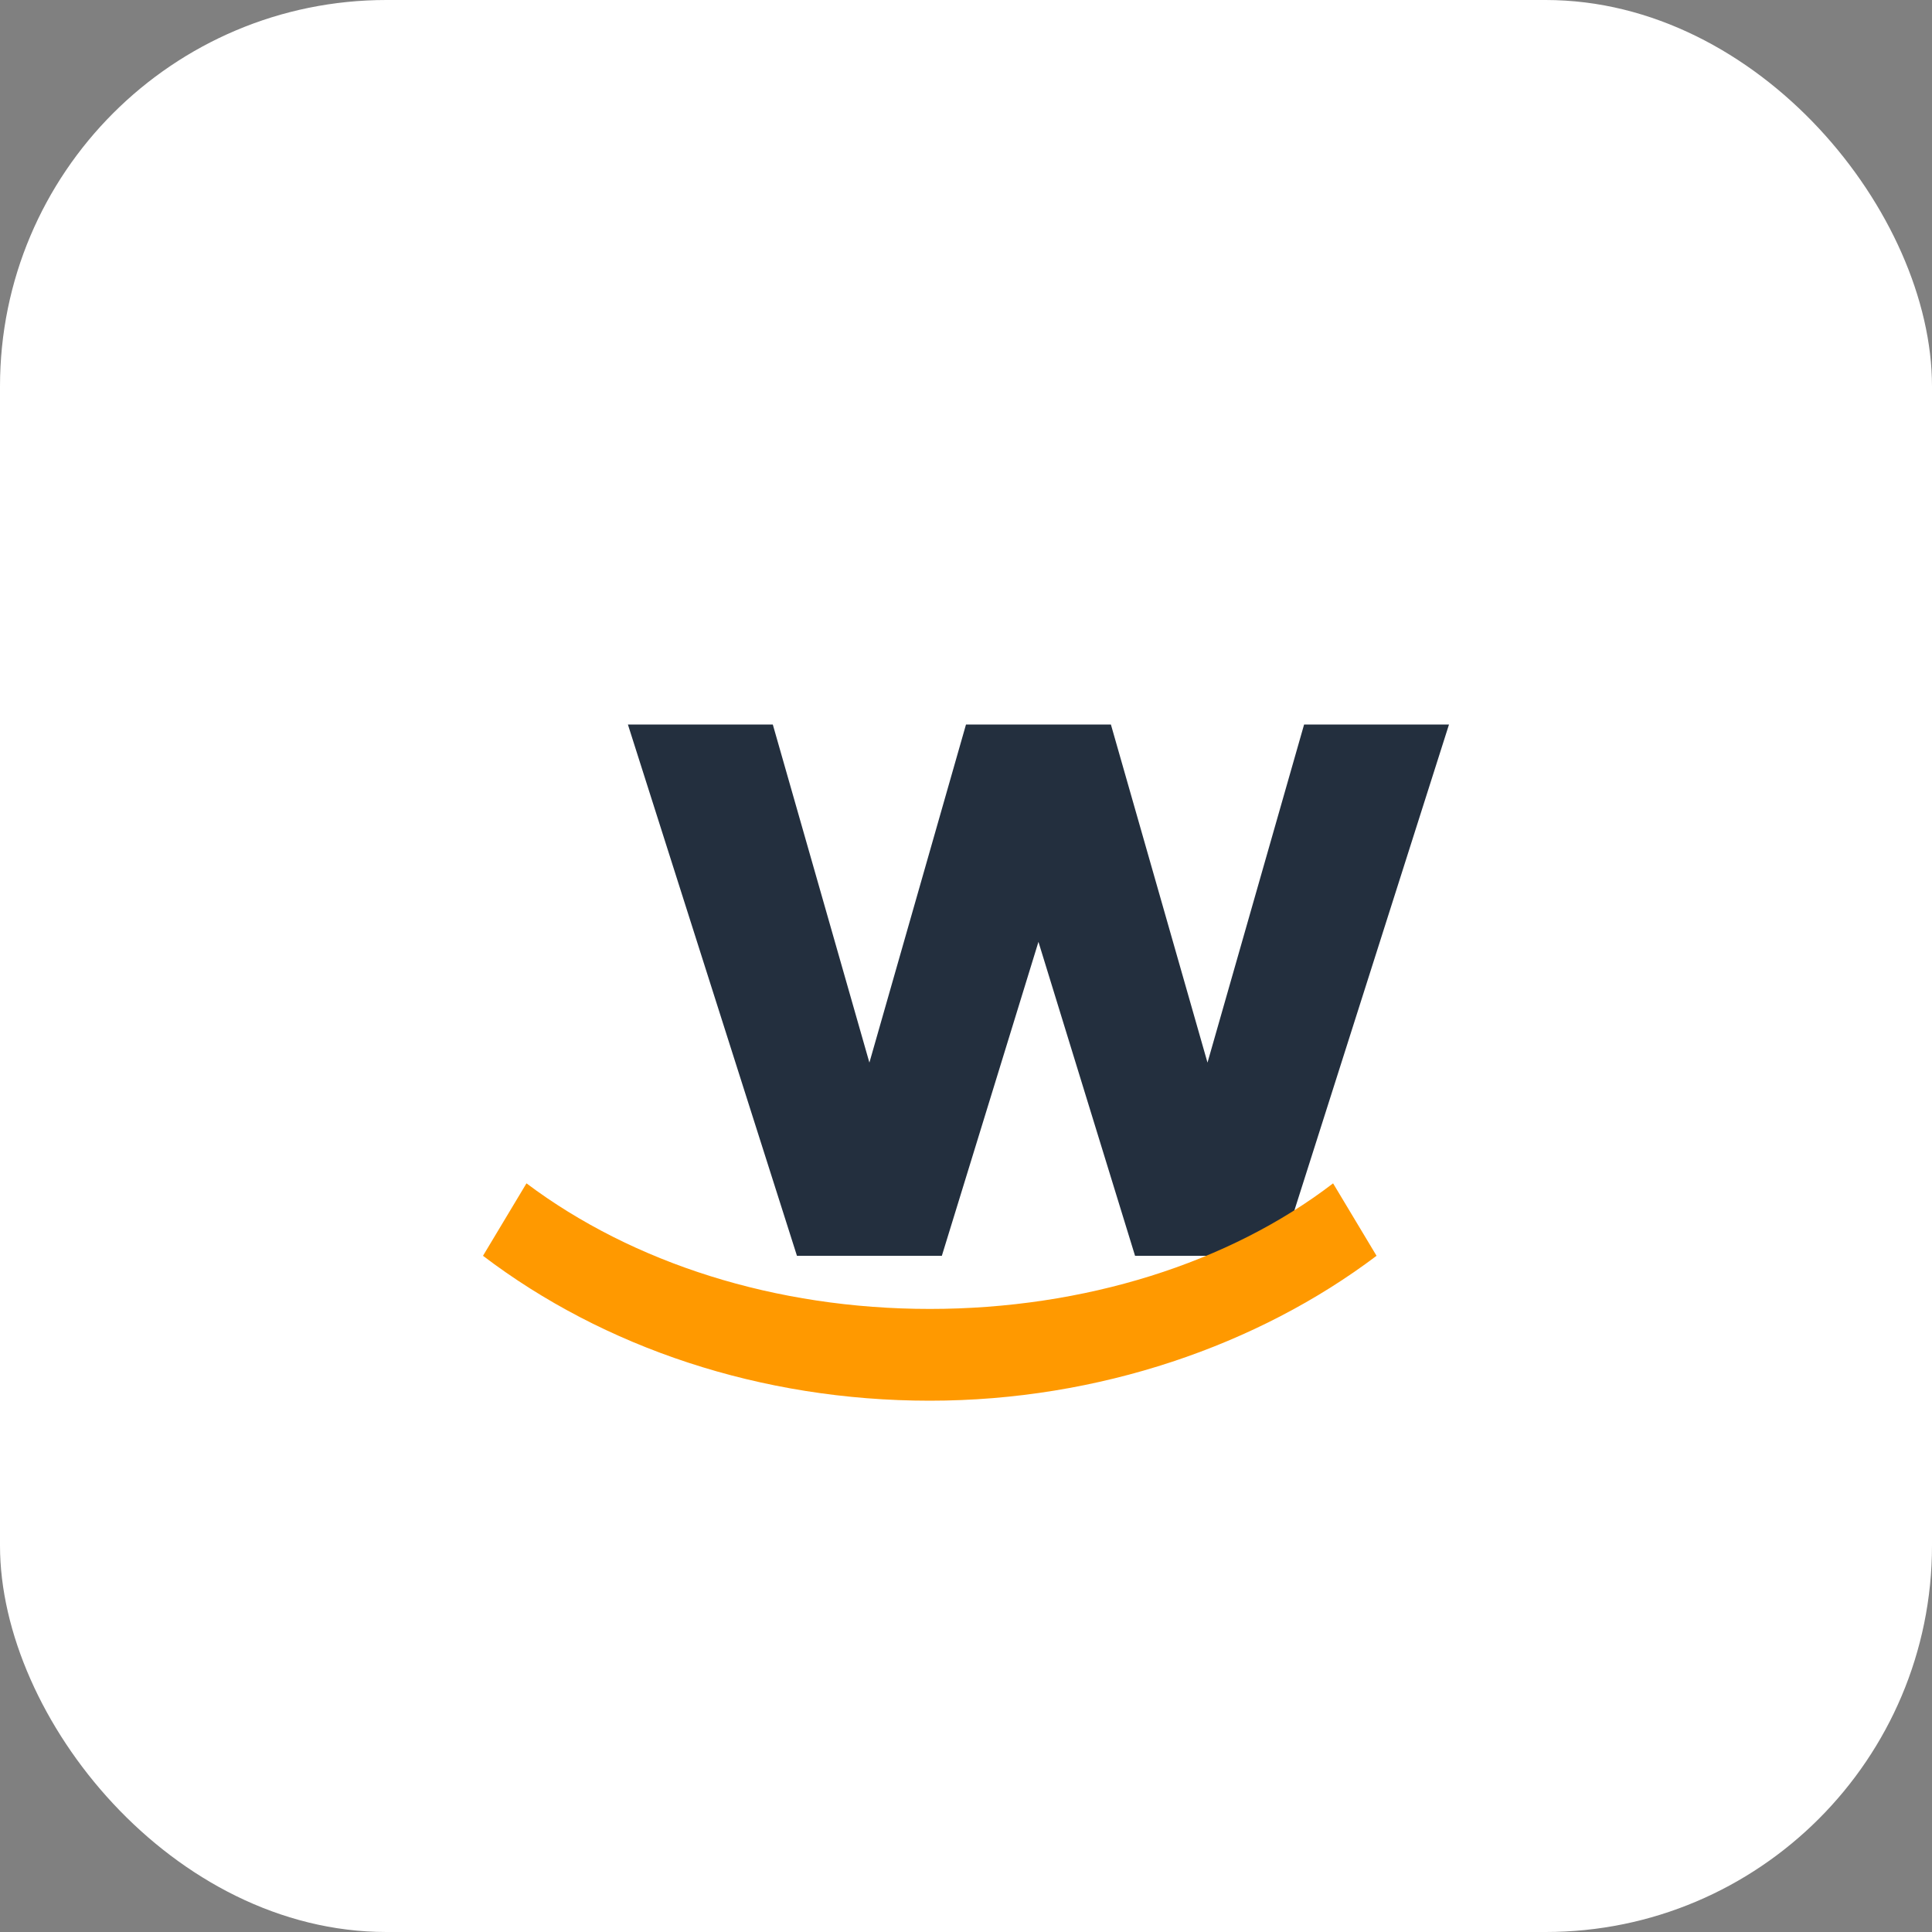 <svg xmlns="http://www.w3.org/2000/svg" viewBox="0 0 80 80">
  <rect x="0" y="0" width="80" height="80" fill="#808080" stroke="none"/>
  <rect width="80" height="80" rx="16" fill="#ffffff"/>
  <path fill="#232F3E" d="M26 30h6l4 14 4-14h6l4 14 4-14h6l-7 22h-6l-4-13-4 13h-6l-7-22z"/>
  <path fill="#FF9900" d="M20 52c5 3.8 11.5 6 18.5 6 7 0 13.6-2.3 18.5-6l-1.8-3c-4.3 3.3-10.3 5.2-16.7 5.2S26.2 52.3 21.8 49l-1.8 3z"/>
</svg>
